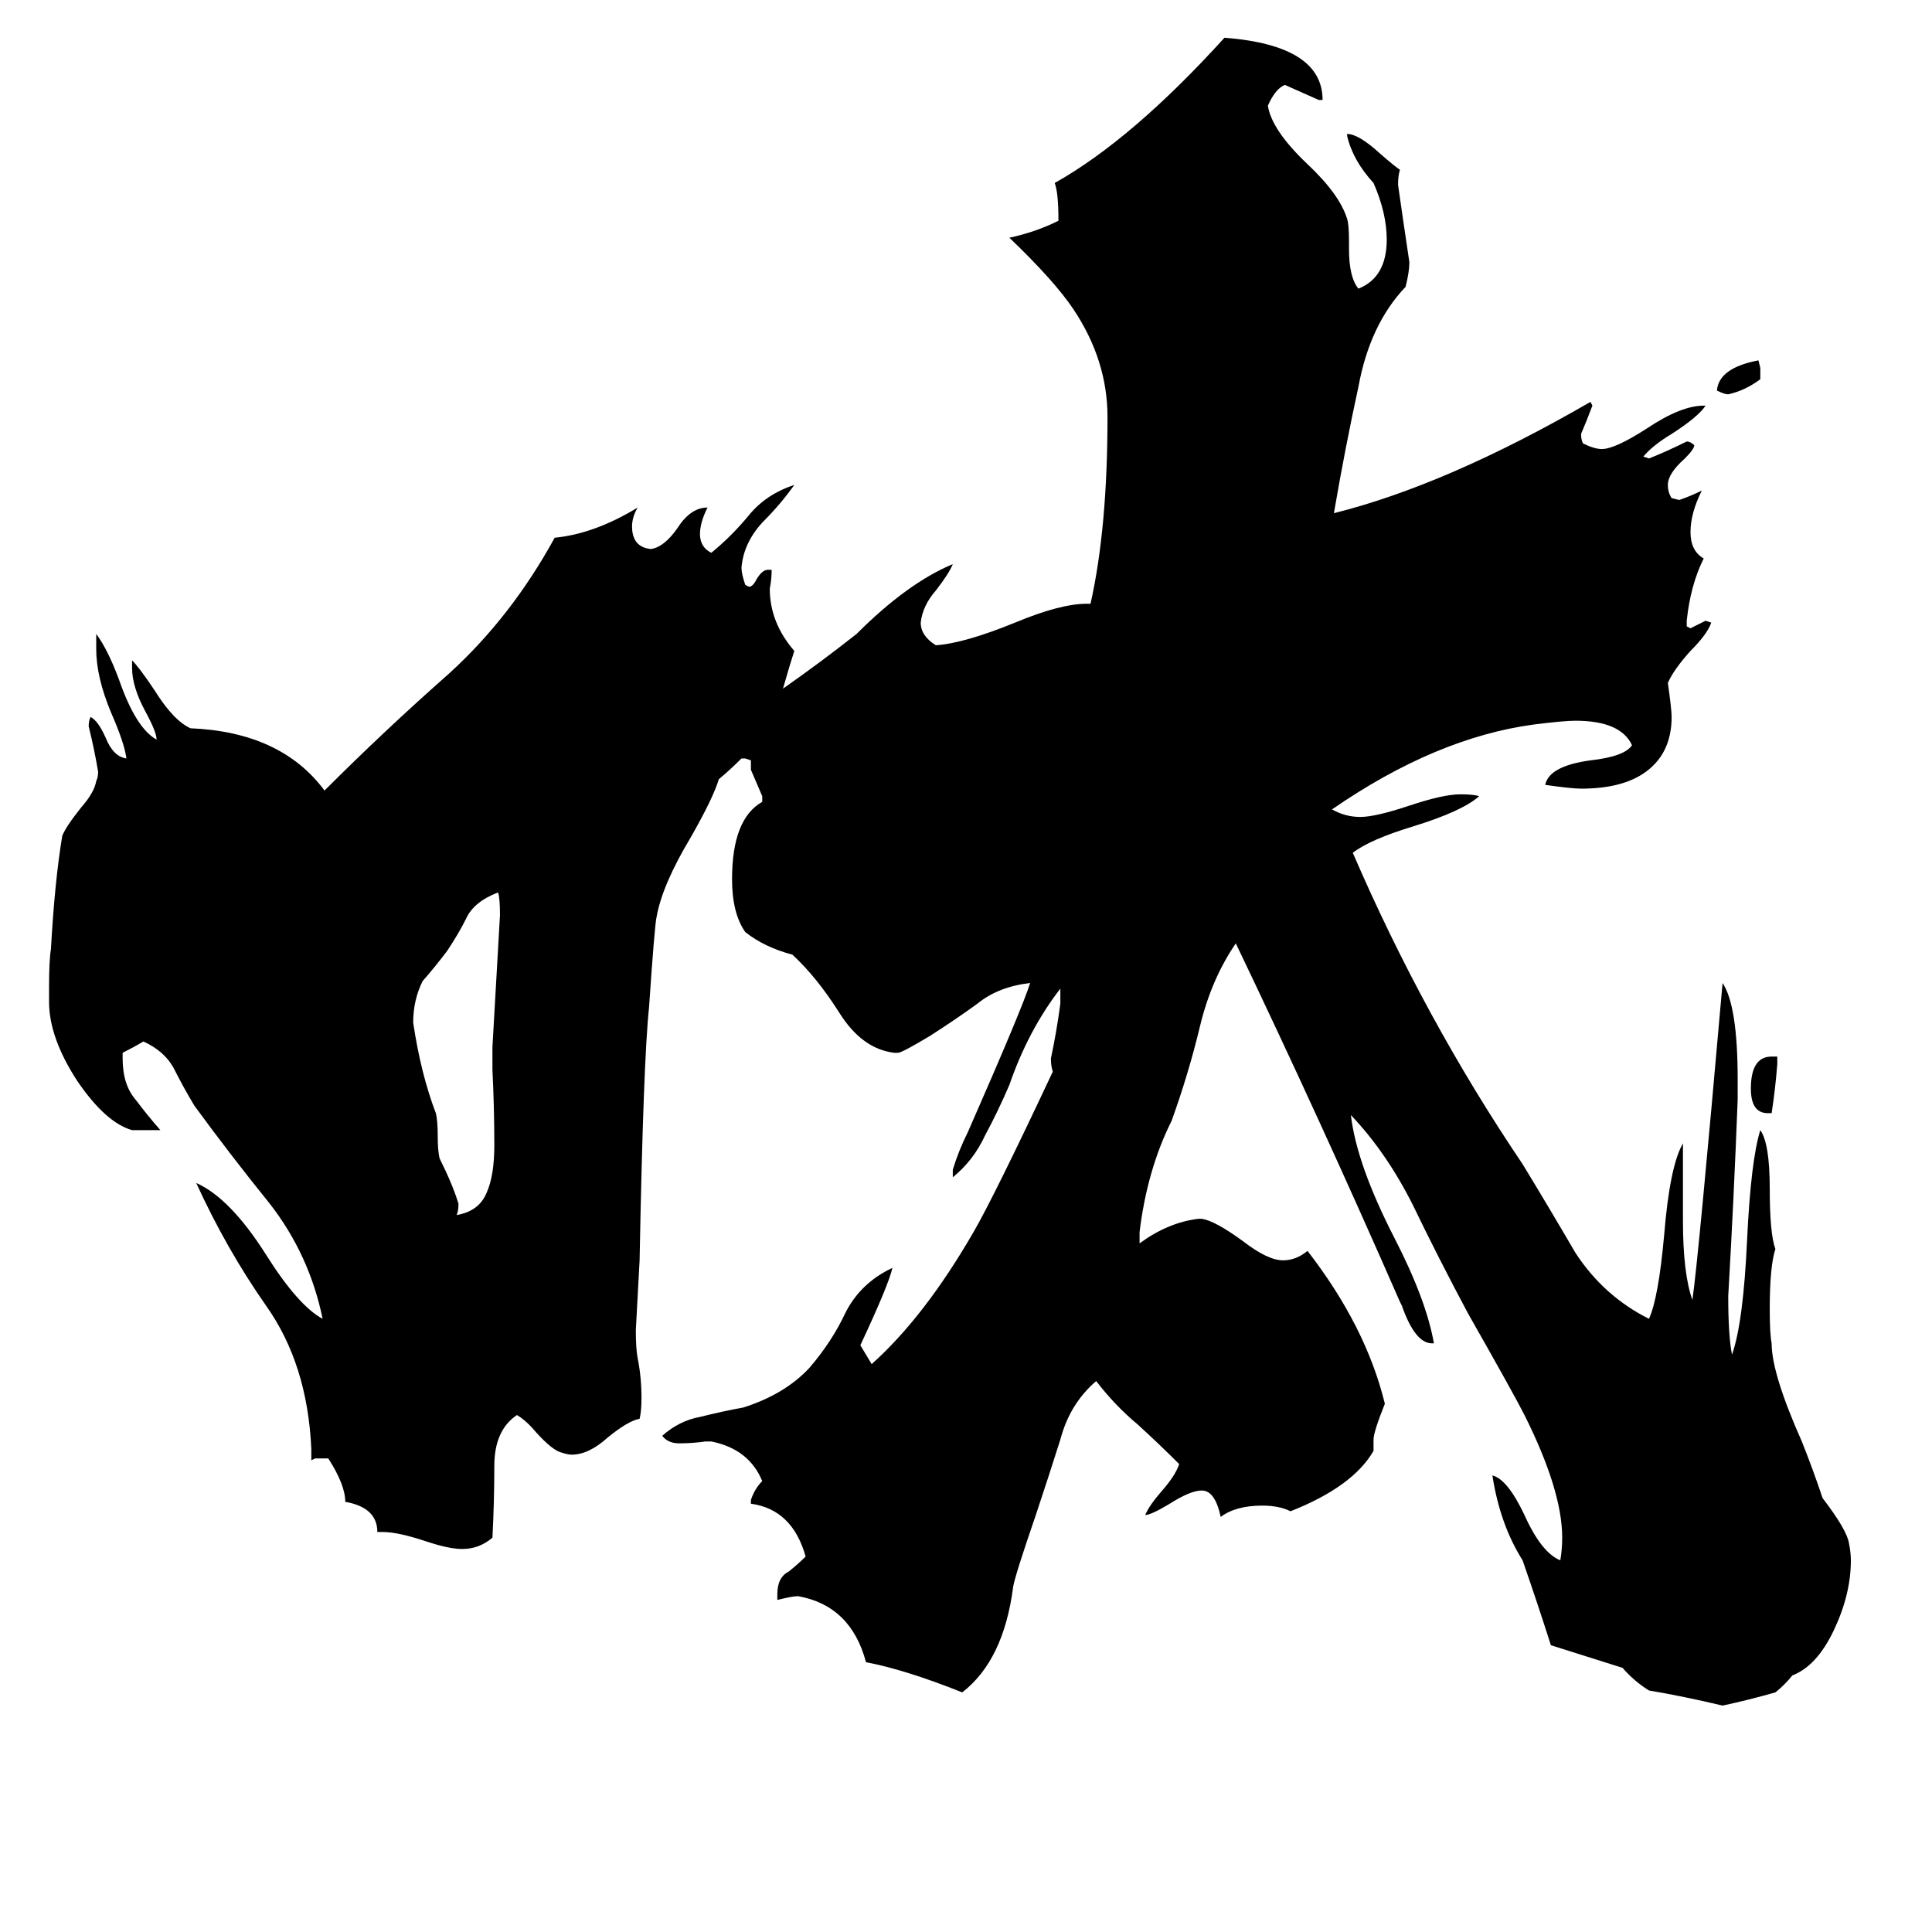 <svg xmlns="http://www.w3.org/2000/svg" viewBox="0 -800 1024 1024">
	<path fill="#000000" d="M933 -605V-599Q925 -593 916 -591Q914 -591 910 -593Q911 -605 932 -609ZM939 -210H937Q928 -210 928 -223Q928 -240 939 -240H942V-236Q941 -223 939 -210ZM261 -233V-245Q263 -280 265 -315Q265 -324 264 -327Q251 -322 247 -313Q243 -305 237 -296Q231 -288 224 -280Q219 -270 219 -258Q223 -231 231 -210Q232 -206 232 -198Q232 -190 233 -186Q240 -172 243 -162Q243 -158 242 -156Q254 -158 258 -168Q262 -177 262 -193Q262 -213 261 -233ZM415 -435Q435 -449 454 -464Q481 -491 505 -501Q503 -496 496 -487Q489 -479 488 -470Q488 -463 496 -458Q511 -459 538 -470Q562 -480 576 -480H578Q587 -520 587 -579Q587 -609 569 -636Q559 -651 535 -674Q549 -677 561 -683Q561 -698 559 -703Q600 -726 649 -780Q701 -776 701 -747H699Q690 -751 681 -755Q676 -753 672 -744Q674 -731 693 -713Q710 -697 714 -684Q715 -681 715 -672V-668Q715 -653 720 -647Q735 -653 735 -673Q735 -687 728 -703Q717 -715 714 -728V-729Q720 -729 731 -719Q739 -712 742 -710Q741 -707 741 -702Q744 -681 747 -661Q747 -656 745 -648Q726 -628 720 -595Q713 -563 707 -528Q767 -543 843 -587L844 -585Q841 -577 838 -570Q838 -567 839 -565Q845 -562 849 -562Q856 -562 873 -573Q891 -585 903 -585H904Q900 -579 886 -570Q876 -564 871 -558L874 -557Q884 -561 894 -566Q896 -566 898 -564Q898 -562 893 -557Q884 -549 884 -543Q884 -539 886 -536L890 -535Q896 -537 902 -540Q896 -528 896 -518Q896 -508 903 -504Q896 -490 894 -471V-468L896 -467Q900 -469 904 -471L907 -470Q905 -464 896 -455Q887 -445 884 -438Q886 -424 886 -420Q886 -400 871 -390Q859 -382 838 -382Q833 -382 819 -384Q821 -394 843 -397Q861 -399 865 -405Q859 -418 835 -418Q829 -418 813 -416Q761 -409 706 -371Q713 -367 721 -367Q729 -367 747 -373Q765 -379 774 -379Q781 -379 784 -378Q775 -370 749 -362Q726 -355 717 -348Q755 -260 807 -183Q821 -160 835 -136Q850 -113 874 -101Q879 -112 882 -145Q885 -182 892 -194V-153Q892 -125 897 -111Q900 -131 913 -279Q921 -267 921 -228V-217Q919 -165 916 -113Q916 -92 918 -82Q924 -99 926 -143Q928 -185 933 -201Q938 -194 938 -170Q938 -146 941 -138Q938 -129 938 -106Q938 -93 939 -88Q939 -72 955 -36Q961 -21 966 -6Q979 11 980 18Q981 23 981 27Q981 45 972 64Q963 83 950 88Q946 93 941 97Q927 101 913 104Q892 99 874 96Q866 91 860 84Q841 78 822 72Q815 50 807 27Q795 8 791 -18Q799 -16 808 3Q817 23 827 27Q828 21 828 15Q828 -10 808 -50Q803 -60 778 -104Q762 -134 749 -161Q735 -189 716 -209Q719 -183 739 -144Q756 -111 760 -88H759Q750 -88 743 -108L742 -110Q700 -206 655 -300Q642 -281 636 -256Q630 -231 621 -206Q608 -180 604 -147V-141Q619 -152 635 -154H637Q644 -153 659 -142Q672 -132 680 -132Q687 -132 693 -137Q724 -97 734 -56Q728 -41 728 -37V-31Q717 -12 684 1Q678 -2 669 -2Q655 -2 647 4Q644 -10 637 -10Q631 -10 620 -3Q610 3 607 3Q609 -2 616 -10Q623 -18 625 -24Q614 -35 603 -45Q591 -55 581 -68Q567 -56 562 -37Q556 -18 549 3Q538 35 537 41Q532 80 510 97Q480 85 459 81Q451 51 423 46Q420 46 412 48V45Q412 36 418 33Q423 29 427 25Q420 0 398 -3V-5Q400 -11 404 -15Q397 -32 377 -36H374Q367 -35 360 -35Q354 -35 351 -39Q360 -47 371 -49Q383 -52 394 -54Q416 -61 429 -75Q441 -89 448 -104Q456 -120 473 -128Q471 -119 456 -87Q459 -82 462 -77Q490 -102 516 -147Q527 -166 558 -232Q557 -235 557 -239Q560 -253 562 -268V-276Q545 -254 535 -225Q529 -211 522 -198Q516 -185 505 -176V-180Q508 -190 513 -200Q542 -266 546 -279Q529 -277 518 -268Q507 -260 493 -251Q478 -242 476 -242H474Q457 -244 445 -263Q433 -282 420 -294Q405 -298 395 -306Q388 -316 388 -334Q388 -366 404 -375V-378Q401 -385 398 -392V-397L395 -398H393Q387 -392 381 -387Q378 -377 366 -356Q351 -331 348 -314Q347 -310 344 -266Q341 -238 339 -132Q338 -113 337 -95Q337 -85 338 -80Q340 -70 340 -59Q340 -52 339 -48Q333 -47 322 -38Q312 -29 303 -29Q301 -29 298 -30Q293 -31 284 -41Q279 -47 274 -50Q262 -42 262 -23Q262 -4 261 15Q254 21 245 21Q238 21 226 17Q211 12 203 12H200Q200 -1 183 -4Q183 -13 174 -27H167L165 -26V-32Q163 -77 141 -108Q120 -138 104 -173Q122 -165 141 -135Q158 -108 171 -101Q164 -135 143 -162Q122 -188 103 -214Q97 -224 92 -234Q87 -243 76 -248Q71 -245 65 -242V-239Q65 -225 72 -217Q78 -209 85 -201H70Q56 -205 41 -227Q26 -250 26 -269V-277Q26 -291 27 -297Q29 -333 33 -357Q35 -362 43 -372Q50 -380 51 -386Q52 -388 52 -391Q50 -403 47 -415Q47 -418 48 -420Q52 -418 56 -409Q60 -399 67 -398Q66 -406 59 -422Q51 -441 51 -456V-464Q57 -456 63 -440Q72 -414 83 -408Q83 -412 77 -423Q70 -436 70 -446V-450Q74 -446 82 -434Q92 -418 101 -414Q149 -412 172 -381Q204 -413 238 -443Q271 -473 294 -515Q315 -517 338 -531Q335 -526 335 -521Q335 -510 345 -509Q352 -510 359 -520Q366 -531 375 -531Q371 -523 371 -517Q371 -510 377 -507Q388 -516 397 -527Q406 -538 421 -543Q414 -533 404 -523Q394 -512 393 -499Q393 -496 395 -490L397 -489Q399 -489 401 -493Q404 -498 407 -498H409Q409 -493 408 -488Q408 -470 421 -455Q419 -449 415 -435Z"/>
</svg>
